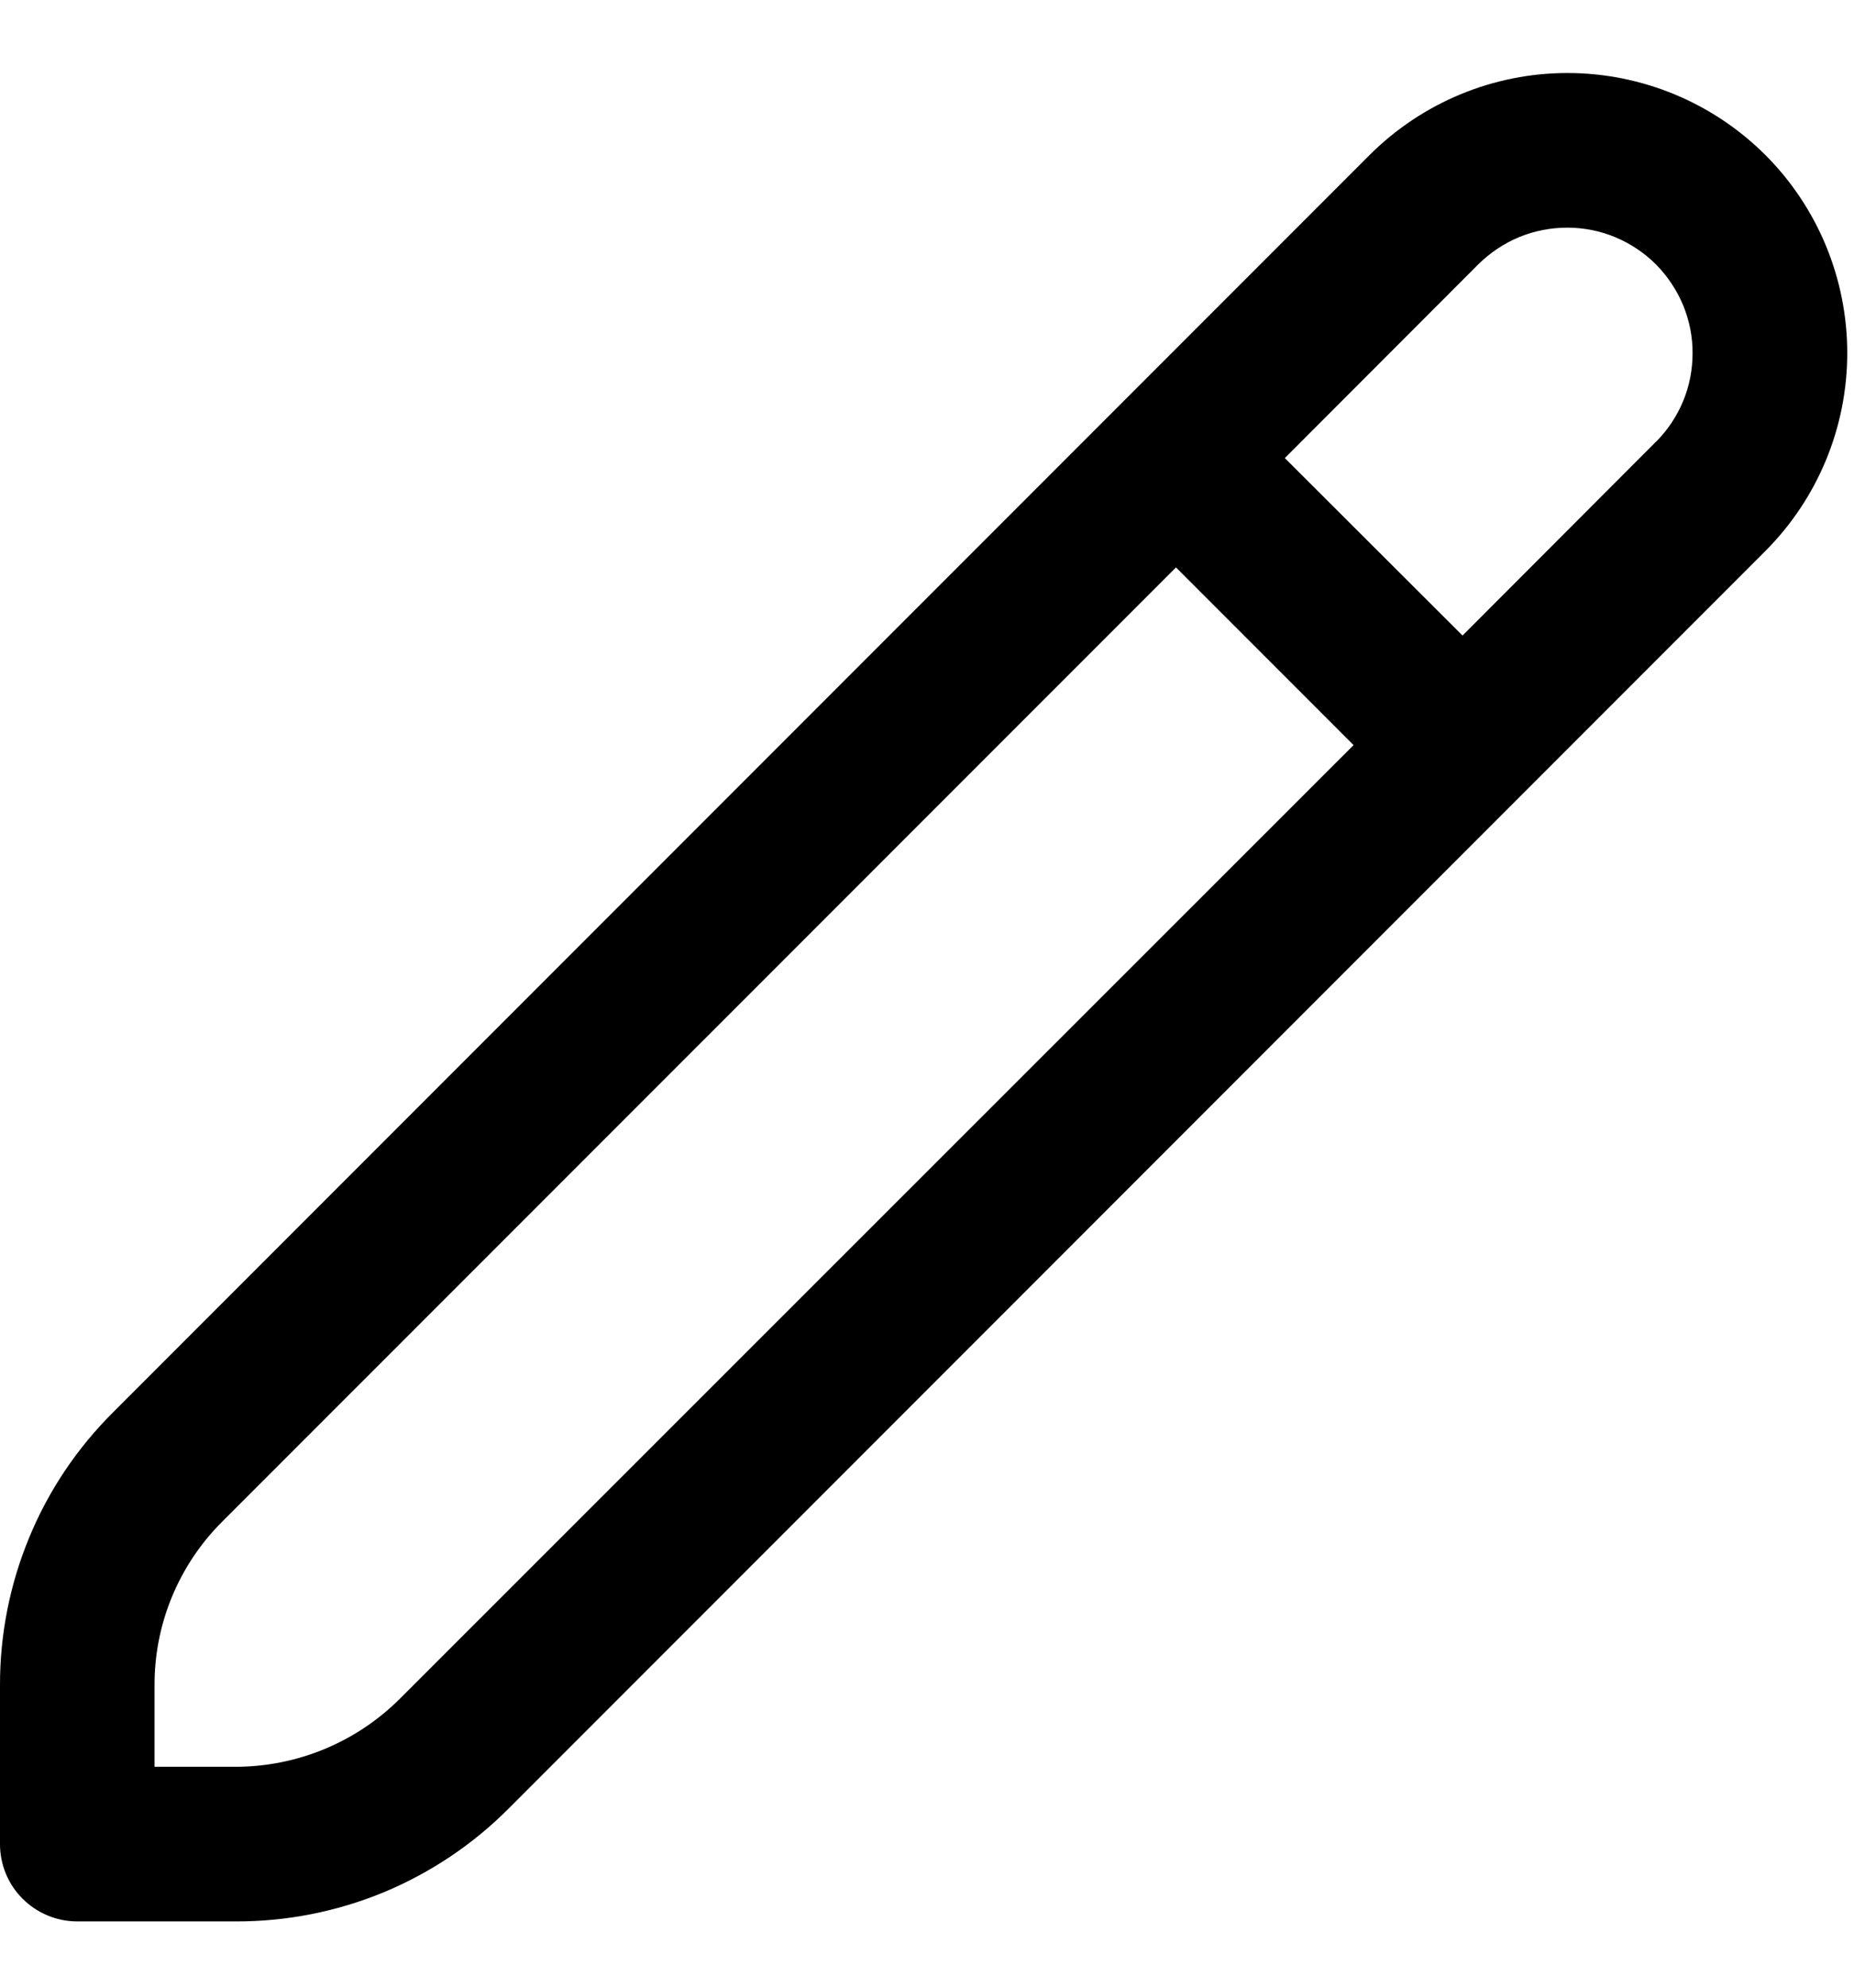 <svg width="14" height="15" viewBox="0 0 14 15" fill="none" xmlns="http://www.w3.org/2000/svg">
<g clip-path="url(#clip0_910_3681)">
<path d="M13.331 1.17C12.934 0.774 12.397 0.551 11.836 0.551C11.276 0.551 10.739 0.774 10.342 1.17L0.855 10.657C0.583 10.927 0.367 11.248 0.221 11.602C0.074 11.956 -0.001 12.336 8.73905e-06 12.719V13.917C8.73905e-06 14.071 0.061 14.22 0.171 14.329C0.28 14.438 0.429 14.5 0.583 14.5H1.781C2.164 14.501 2.544 14.426 2.898 14.28C3.251 14.133 3.573 13.918 3.843 13.646L13.331 4.158C13.727 3.761 13.949 3.224 13.949 2.664C13.949 2.104 13.727 1.566 13.331 1.17ZM3.018 12.821C2.689 13.148 2.245 13.332 1.781 13.333H1.167V12.719C1.166 12.489 1.211 12.261 1.299 12.049C1.387 11.837 1.516 11.644 1.679 11.482L8.88 4.282L10.221 5.623L3.018 12.821ZM12.505 3.333L11.044 4.796L9.702 3.457L11.164 1.994C11.252 1.907 11.357 1.837 11.472 1.789C11.587 1.742 11.71 1.718 11.835 1.718C11.959 1.718 12.082 1.742 12.197 1.79C12.312 1.838 12.417 1.908 12.505 1.996C12.592 2.084 12.662 2.189 12.71 2.304C12.757 2.419 12.782 2.542 12.781 2.666C12.781 2.791 12.757 2.914 12.709 3.029C12.661 3.144 12.591 3.248 12.503 3.336L12.505 3.333Z" fill="black"/>
</g>
<defs>
<clipPath id="clip0_910_3681">
<rect width="14" height="14" fill="white" transform="translate(0 0.5)"/>
</clipPath>
</defs>
</svg>
